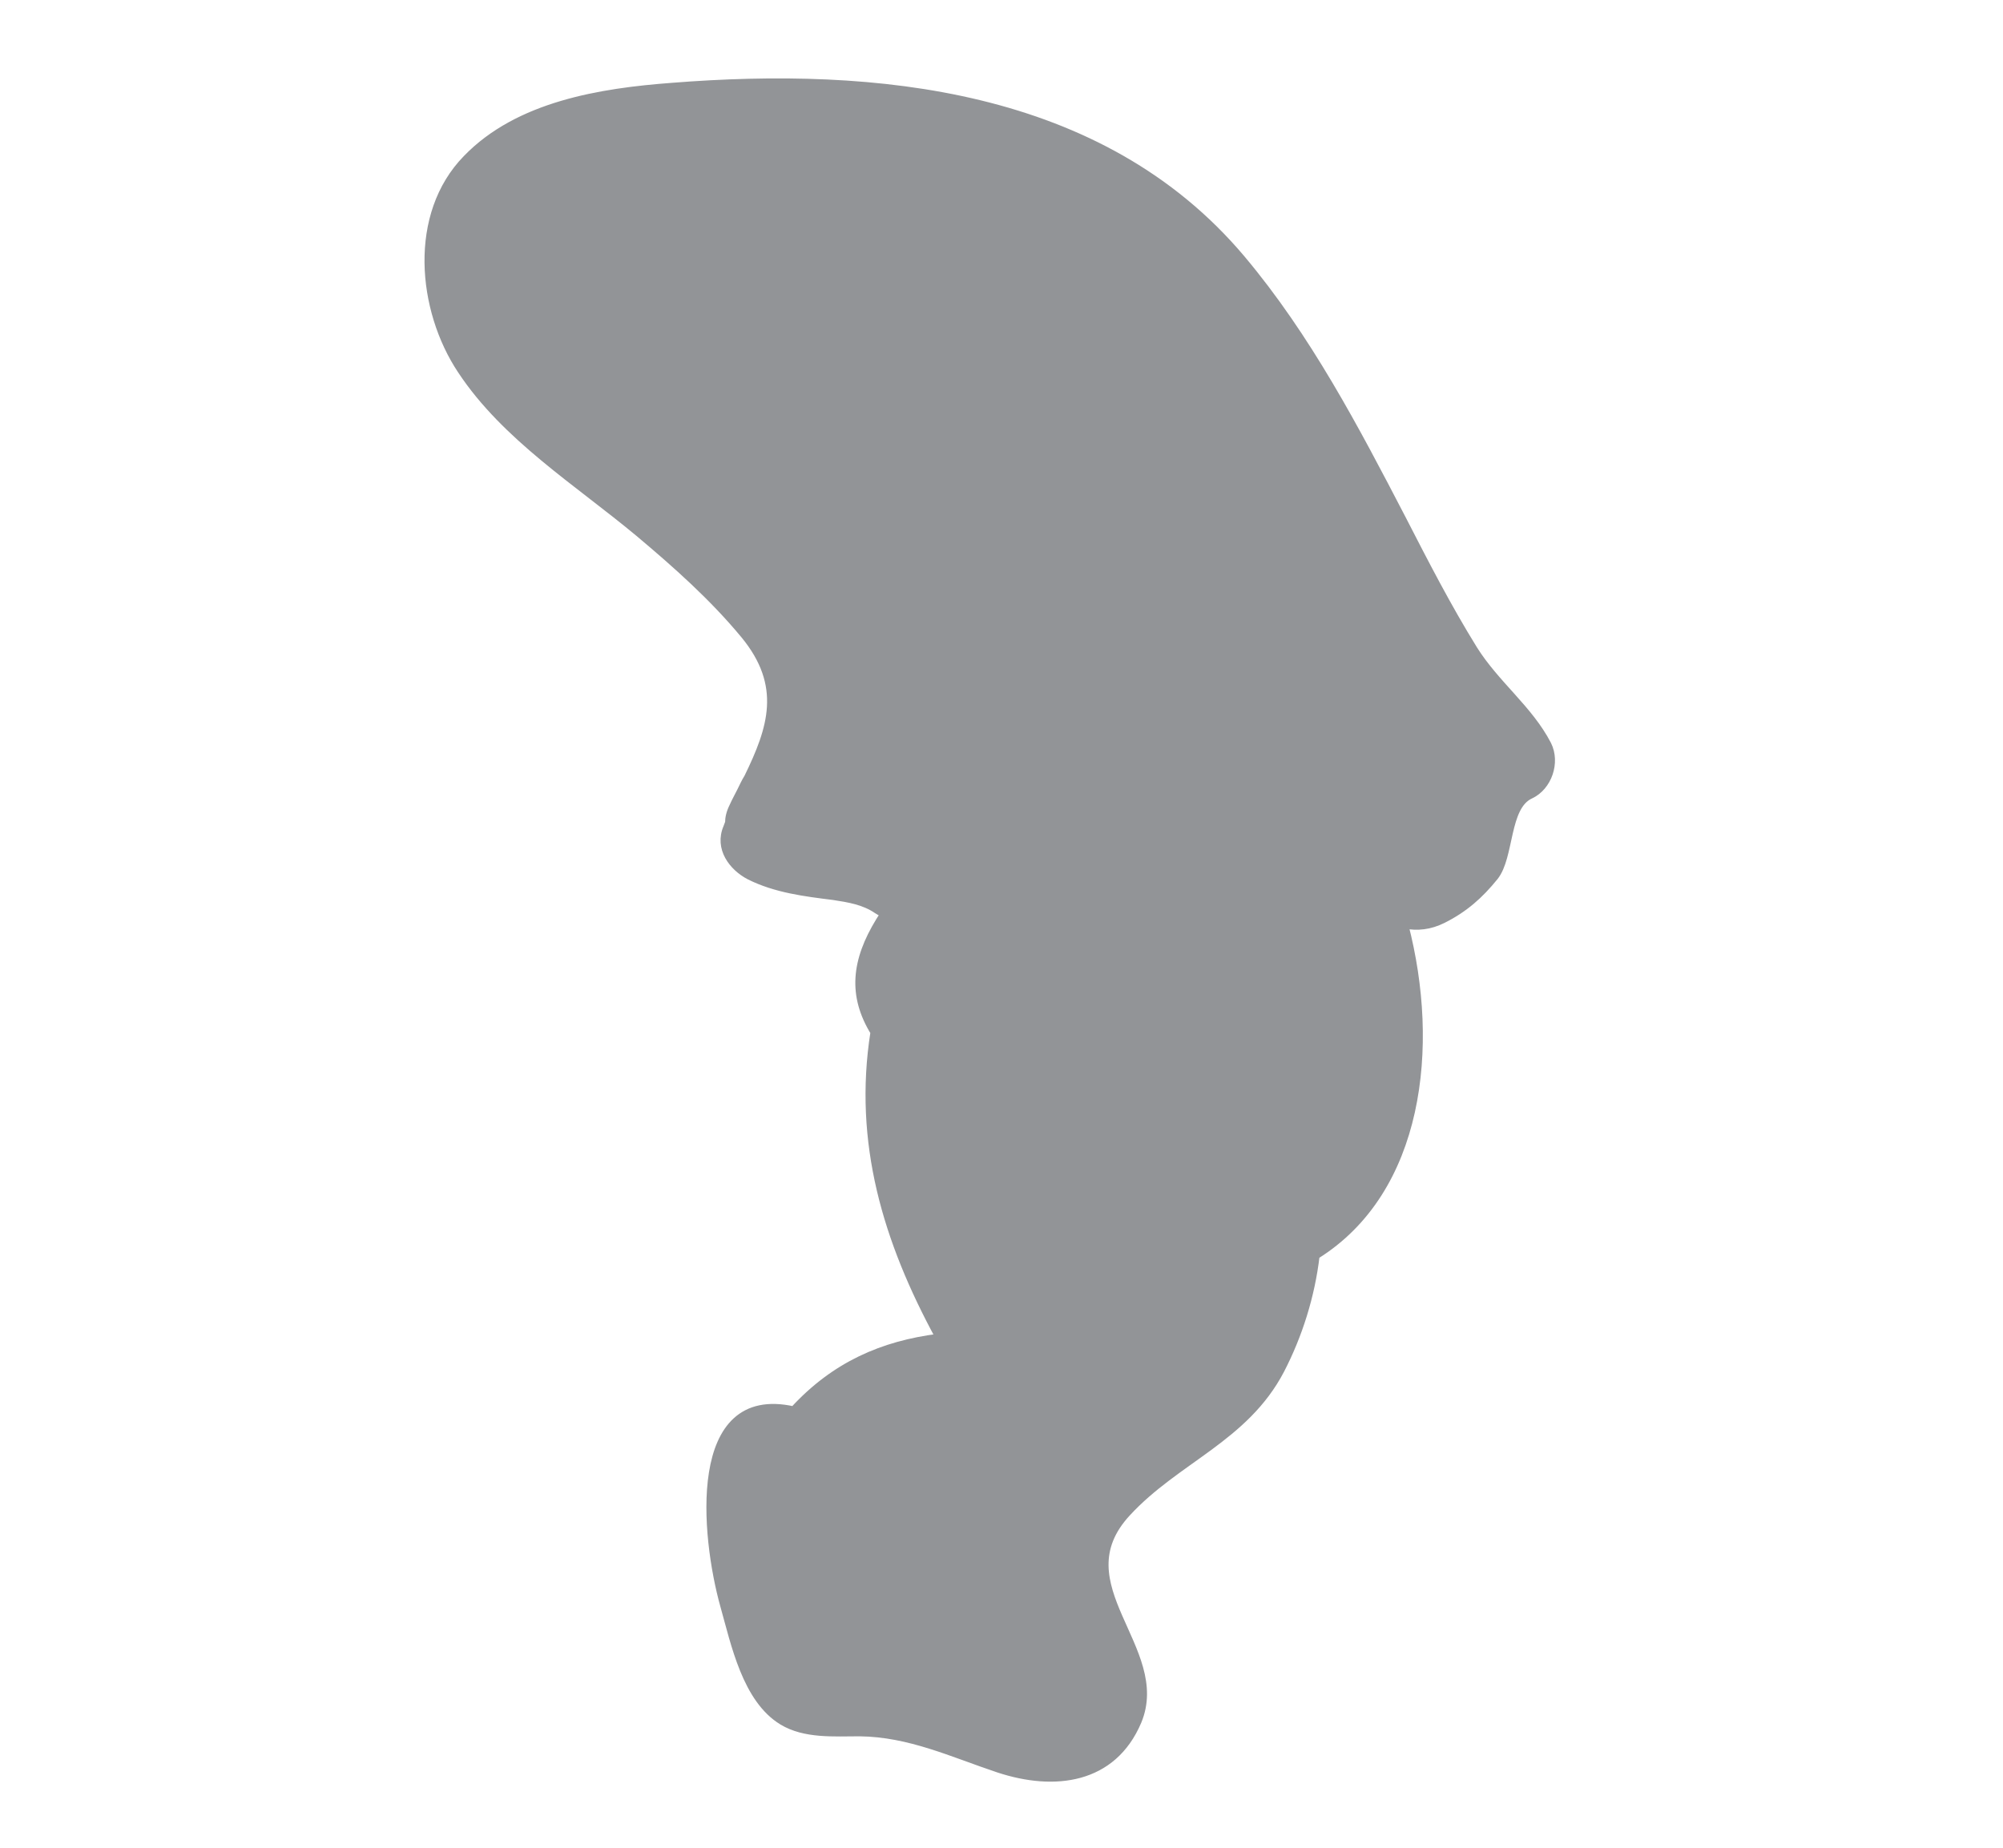 <?xml version="1.0" encoding="utf-8"?>
<!-- Generator: Adobe Illustrator 19.2.0, SVG Export Plug-In . SVG Version: 6.00 Build 0)  -->
<svg version="1.1" id="Layer_1" xmlns="http://www.w3.org/2000/svg" xmlns:xlink="http://www.w3.org/1999/xlink" x="0px" y="0px"
	 viewBox="0 0 336.2 310.2" style="enable-background:new 0 0 336.2 310.2;" xml:space="preserve">
<style type="text/css">
	.st0{fill:#929497;stroke:#929497;stroke-width:1.191;stroke-miterlimit:10;}
</style>
<path class="st0" d="M259.8,125c-3.1-6-8.7-10.1-12.4-16c-4.4-7.1-8.2-14.5-12-21.9c-7.9-15.2-15.9-30.5-27-43.7
	c-23.6-28-61.5-31.6-95.6-28.9c-12,0.9-25.8,3.1-34.5,12.1C69.1,36,70.6,52,77.4,62.2c7.4,11.2,19.6,18.8,29.8,27.3
	c6.3,5.3,12.4,10.7,17.7,17.1c7,8.5,4.6,15.7,0.6,23.9c0,0,0,0,0,0c-0.5,0.8-0.8,1.5-1.2,2.3c-0.4,0.8-0.9,1.7-1.3,2.6
	c-0.5,1-0.7,1.9-0.7,2.7c-0.1,0.3-0.2,0.5-0.3,0.8c-1.5,3.5,0.9,6.7,3.8,8.2c4.4,2.2,9.3,2.8,14.1,3.4c2.6,0.4,5.1,0.8,7.3,2.3
	c1.7,1.1,1.3,0.2,0.4,1.8c-4.1,6.7-4.7,12.5-0.9,18.7c-2.9,18.5,2.1,35,10.9,51.2c-9.5,1.2-17.5,4.7-24.4,12.2
	c-17.4-3.9-15,21.1-11.7,32.9c1.8,6.4,3.7,15.7,9.8,19.4c3.8,2.3,8.7,1.9,13,1.9c8.4,0.1,15.5,3.5,23.3,6.1c9.4,3.1,19.2,1.9,23.4-8
	c5.1-12.2-13-22.9-1.8-35c8.3-9,19.8-12.5,25.8-24c3-5.8,5.1-12.4,5.9-19.2c17.5-10.9,20.2-35.1,14.9-55.5c2.1,0.4,4.2,0.2,6.4-0.9
	c3.6-1.8,6.2-4.1,8.7-7.2c2.7-3.4,1.8-11.8,6-13.7C259.9,132.1,261.3,128,259.8,125z"/>
</svg>
